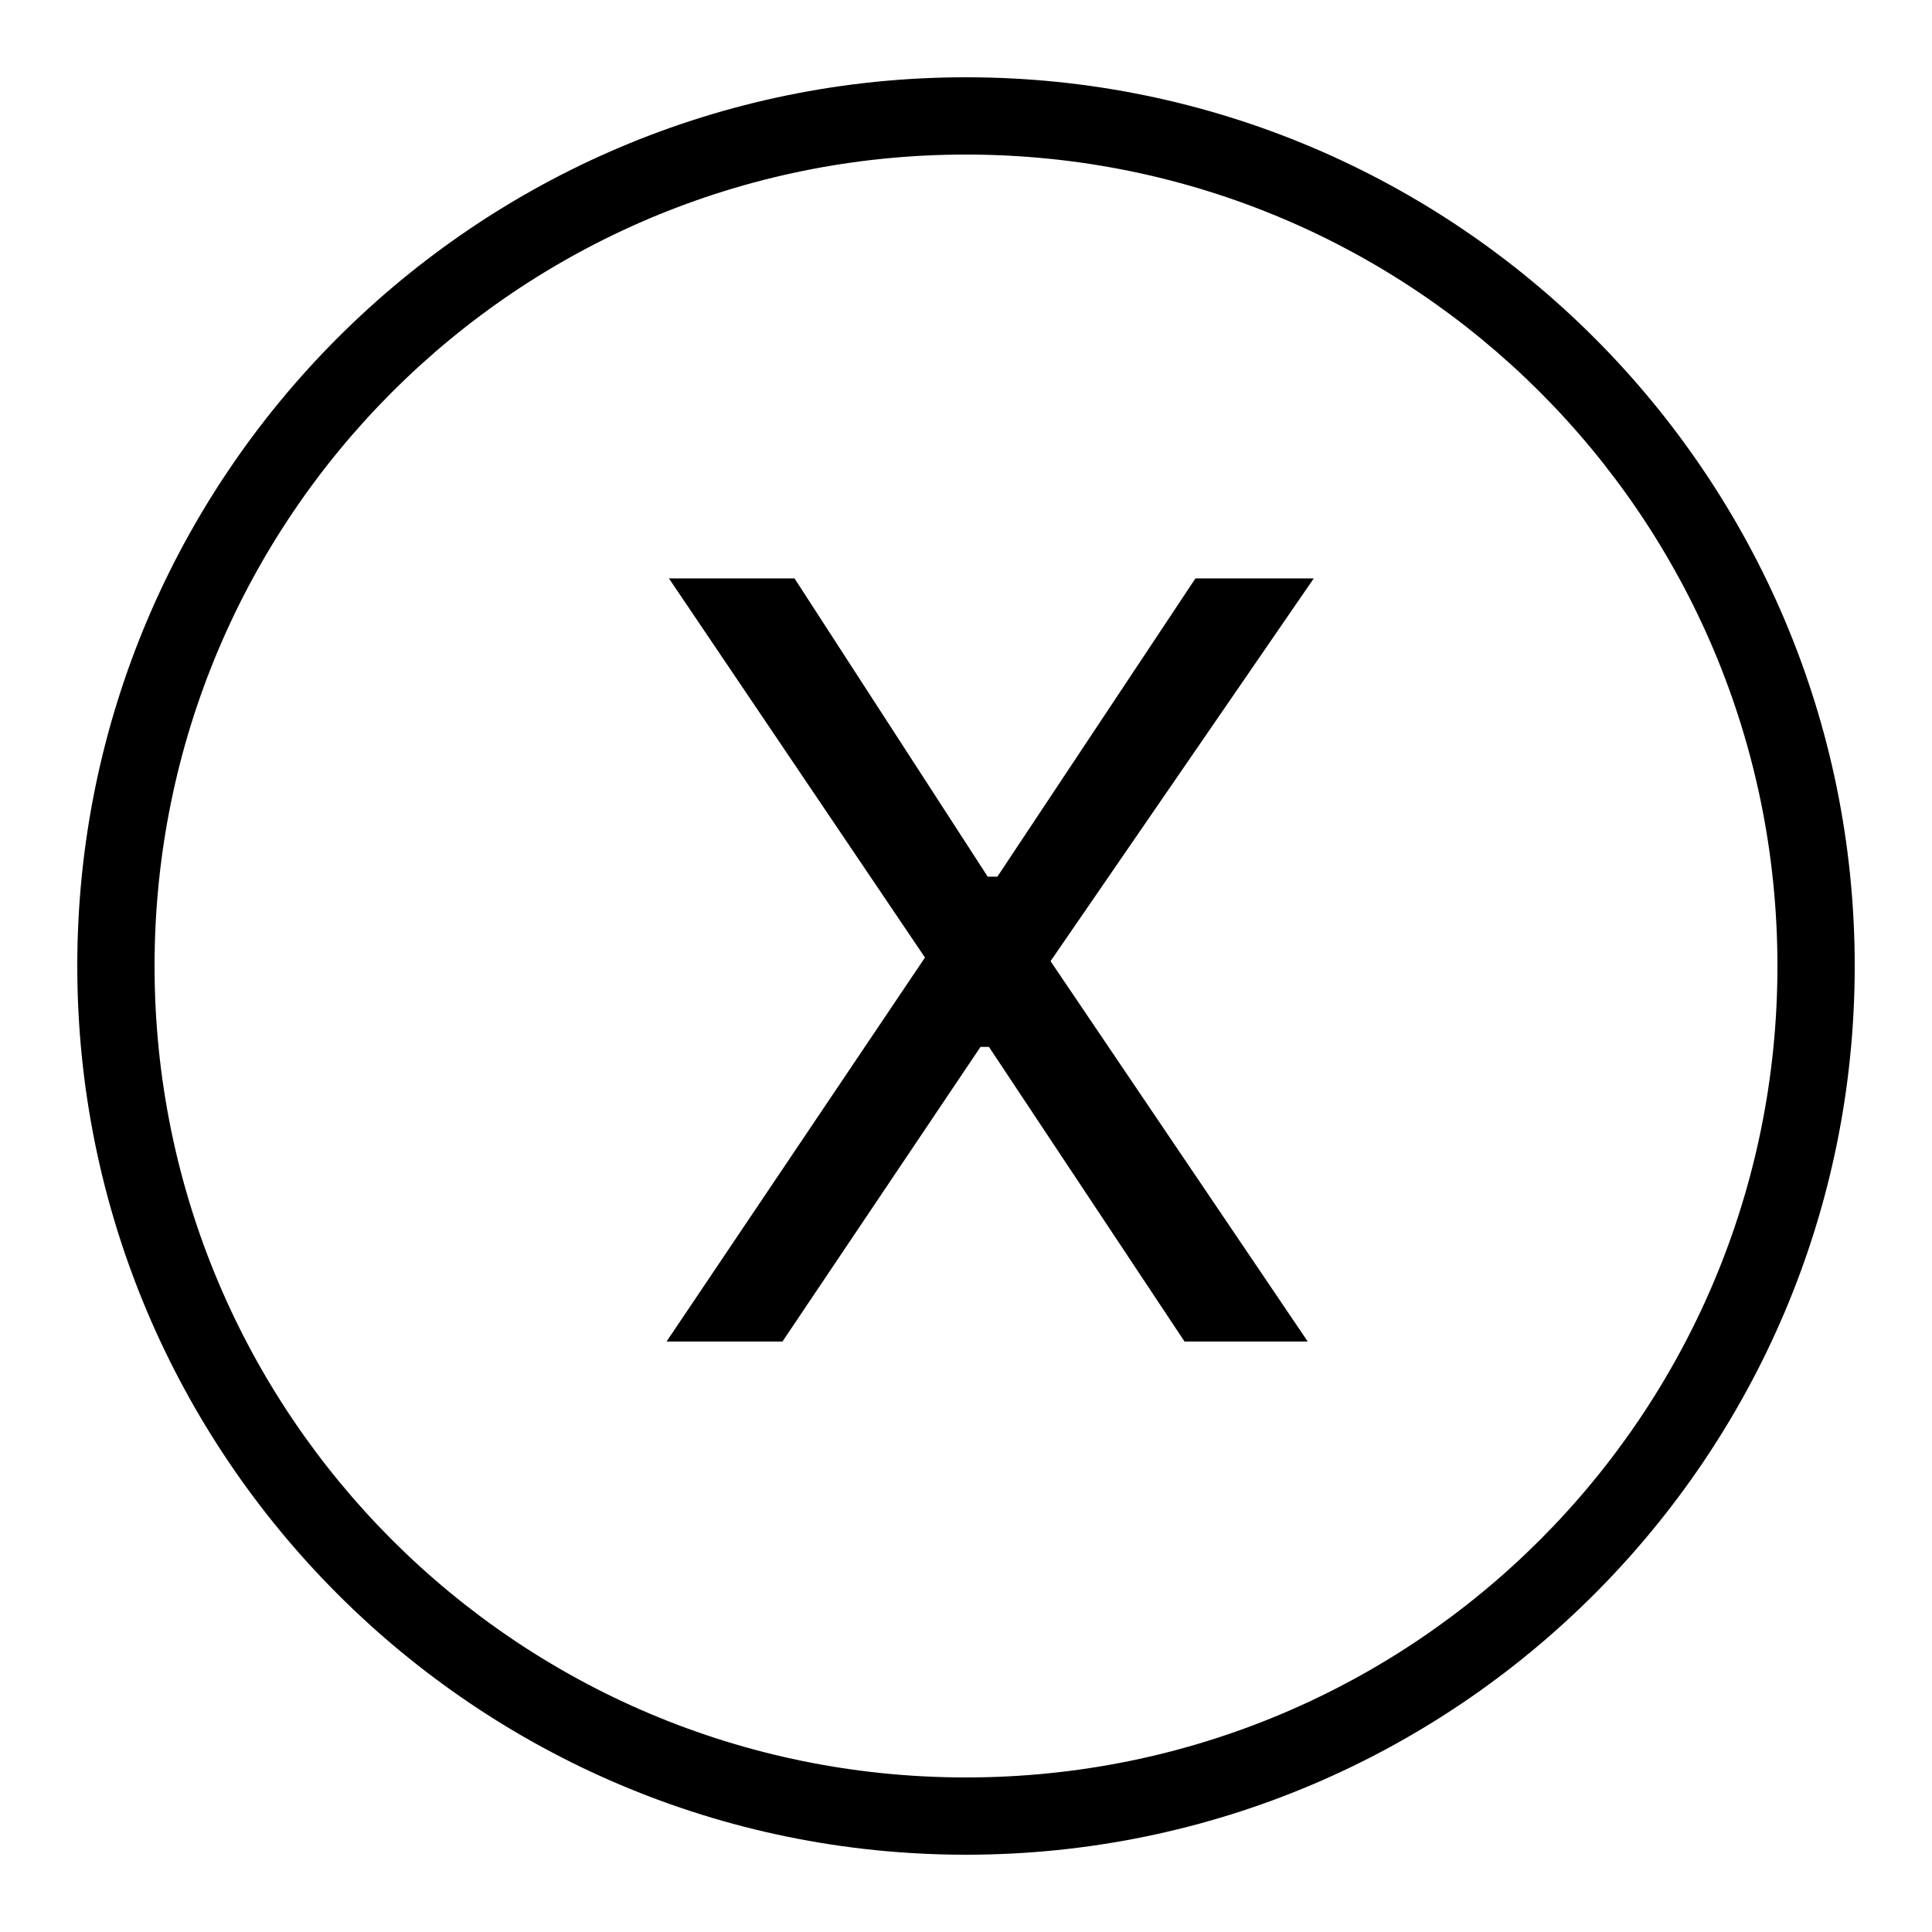 <svg fill="#000000" xmlns="http://www.w3.org/2000/svg"  viewBox="0 0 50 50" width="25px" height="25px"><path d="M 25 2 C 12.309 2 2 12.309 2 25 C 2 37.691 12.309 48 25 48 C 37.691 48 48 37.691 48 25 C 48 12.309 37.691 2 25 2 Z M 25 4 C 36.609 4 46 13.391 46 25 C 46 36.609 36.609 46 25 46 C 13.391 46 4 36.609 4 25 C 4 13.391 13.391 4 25 4 Z M 17.312 14.969 L 23.938 24.781 L 17.25 34.719 L 20.25 34.719 L 25.375 27.094 L 25.594 27.094 L 30.656 34.719 L 33.844 34.719 L 27.188 24.875 L 34 14.969 L 30.938 14.969 L 25.812 22.688 L 25.562 22.688 L 20.562 14.969 Z"/></svg>